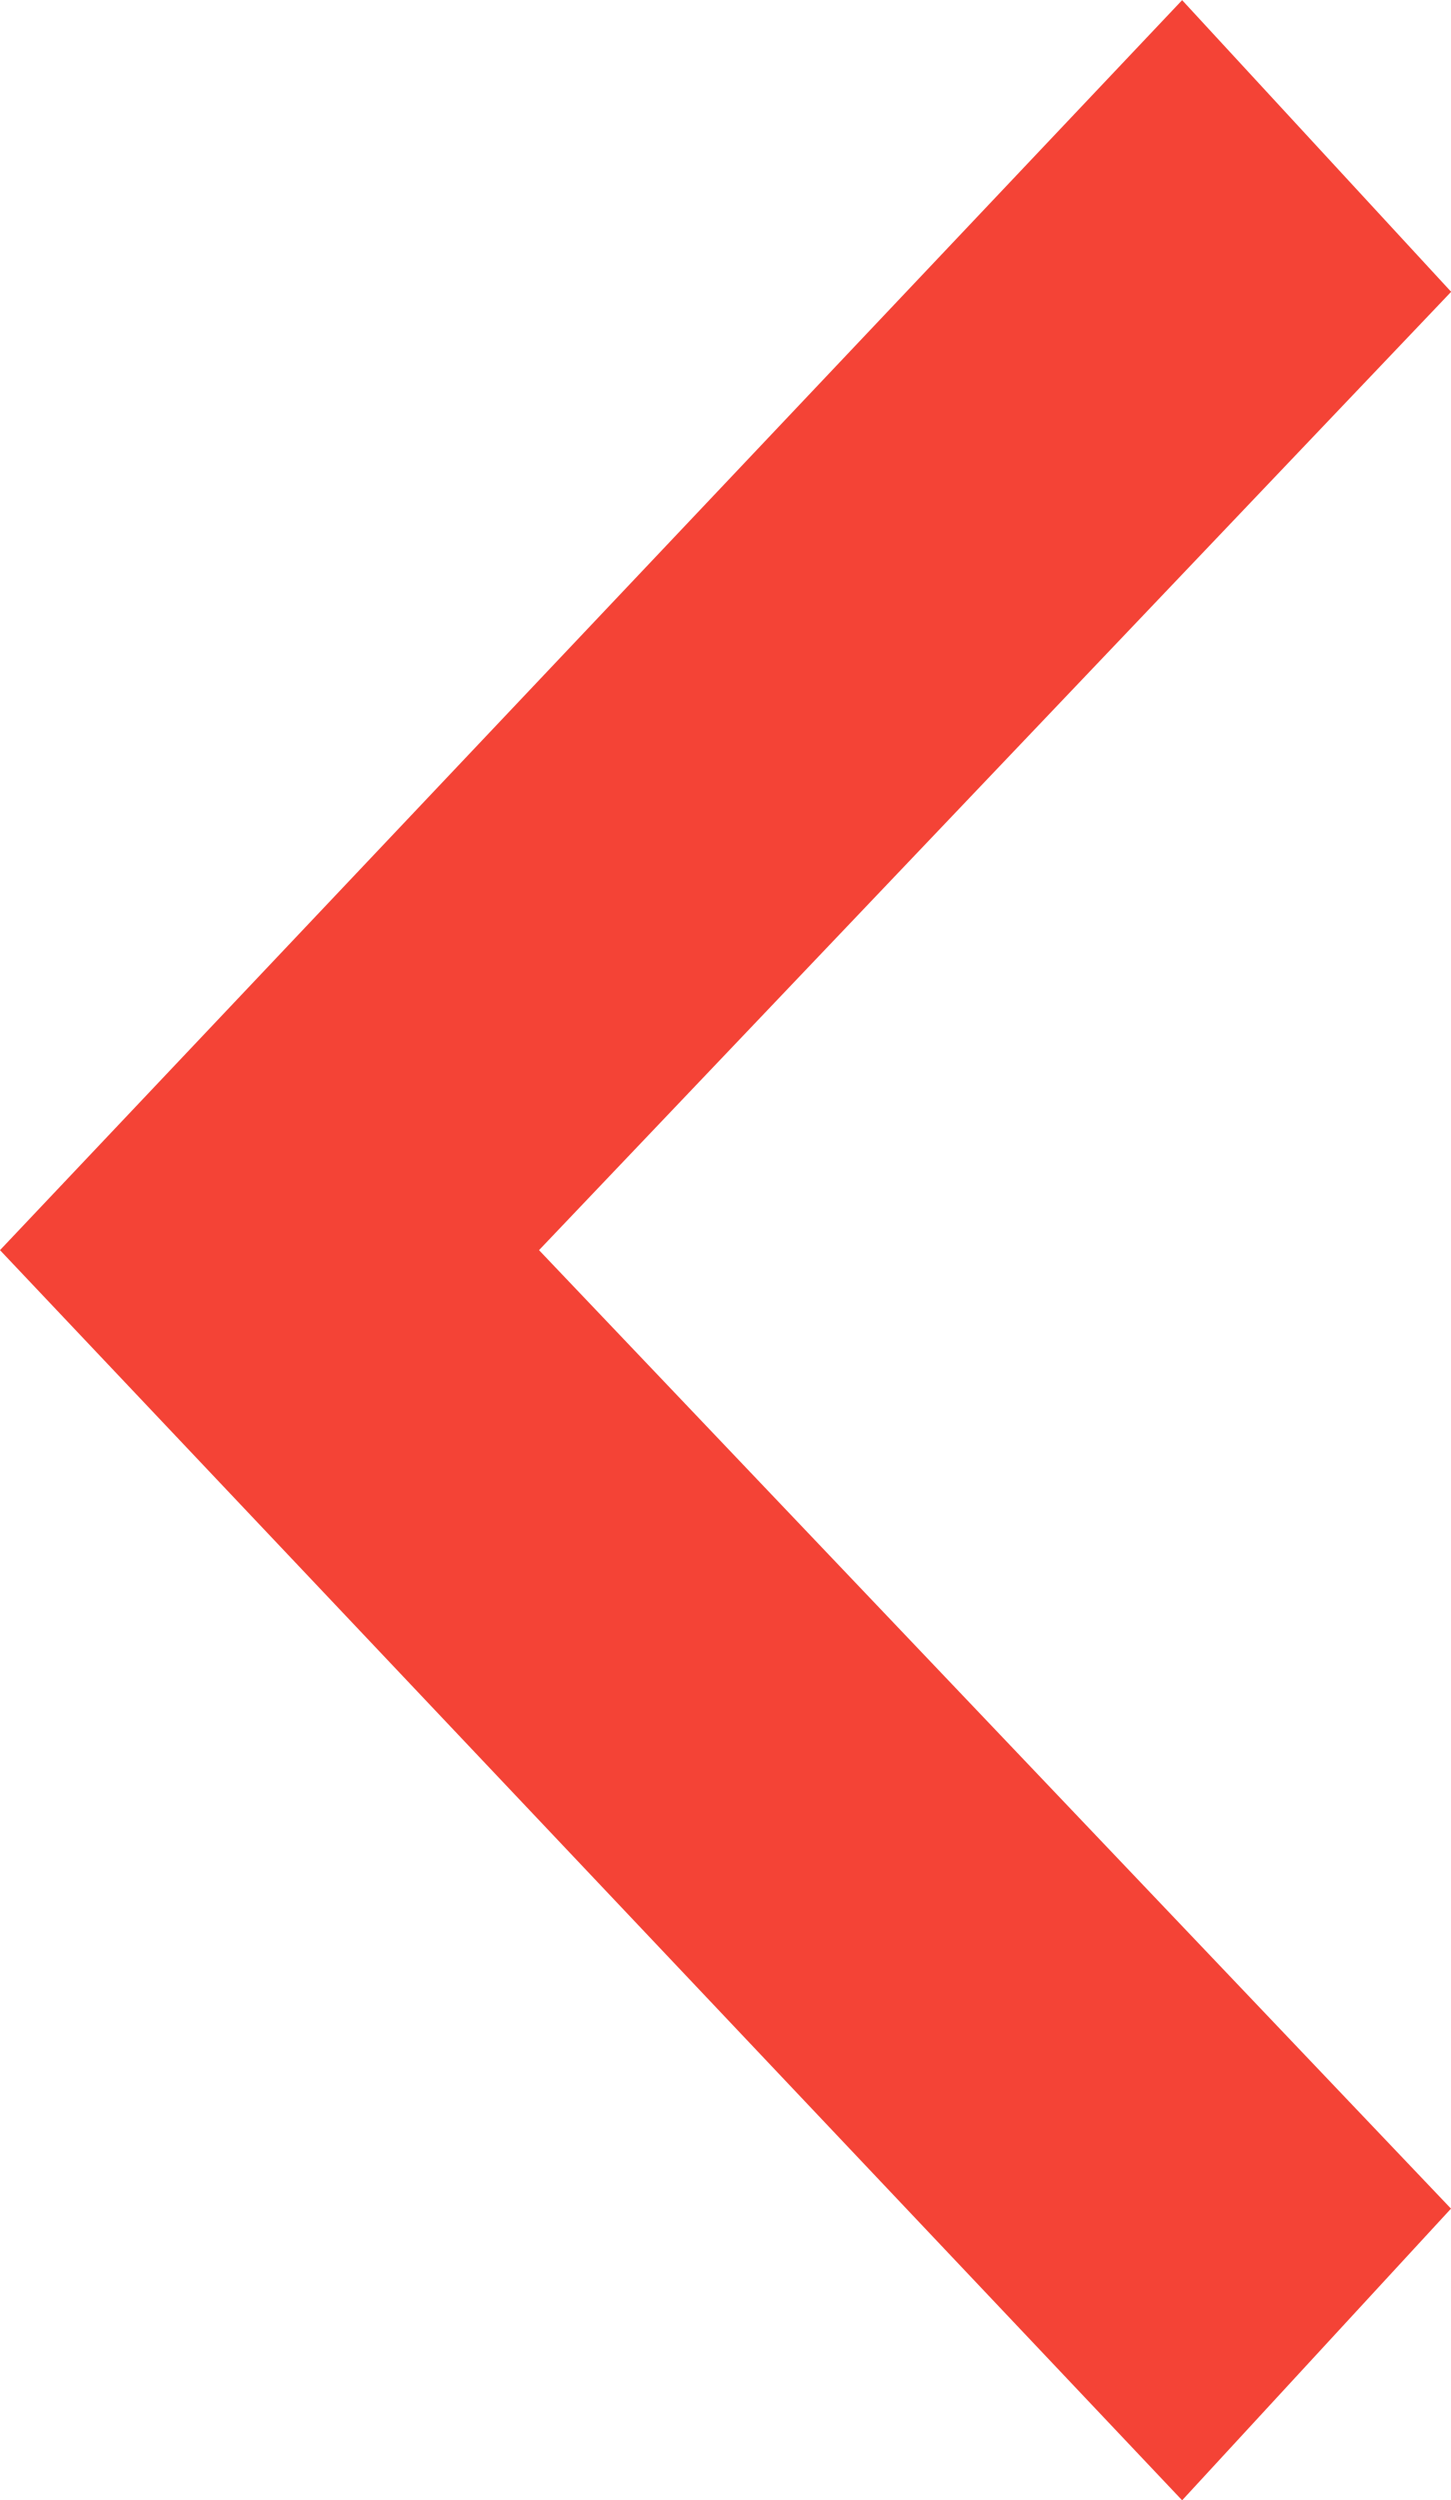 <svg xmlns="http://www.w3.org/2000/svg" width="10.065" height="17.333" viewBox="0 0 10.065 17.333">
  <g id="Group_7" data-name="Group 7" transform="translate(11.532 -1.399) rotate(180)">
    <g id="arrow-izquierda" transform="translate(13) rotate(180)">
      <g id="Elementos--_x2F_--iconos--_x2F_--arrow" transform="translate(0.749 19.455) rotate(-90)">
        <path id="Shape" d="M2.022,10.065,8.667,3.739l6.644,6.327L17.333,8.2,8.667,0,0,8.2Z" transform="translate(0.722 0.719)" fill="#f44336"/>
      </g>
    </g>
  </g>
</svg>
